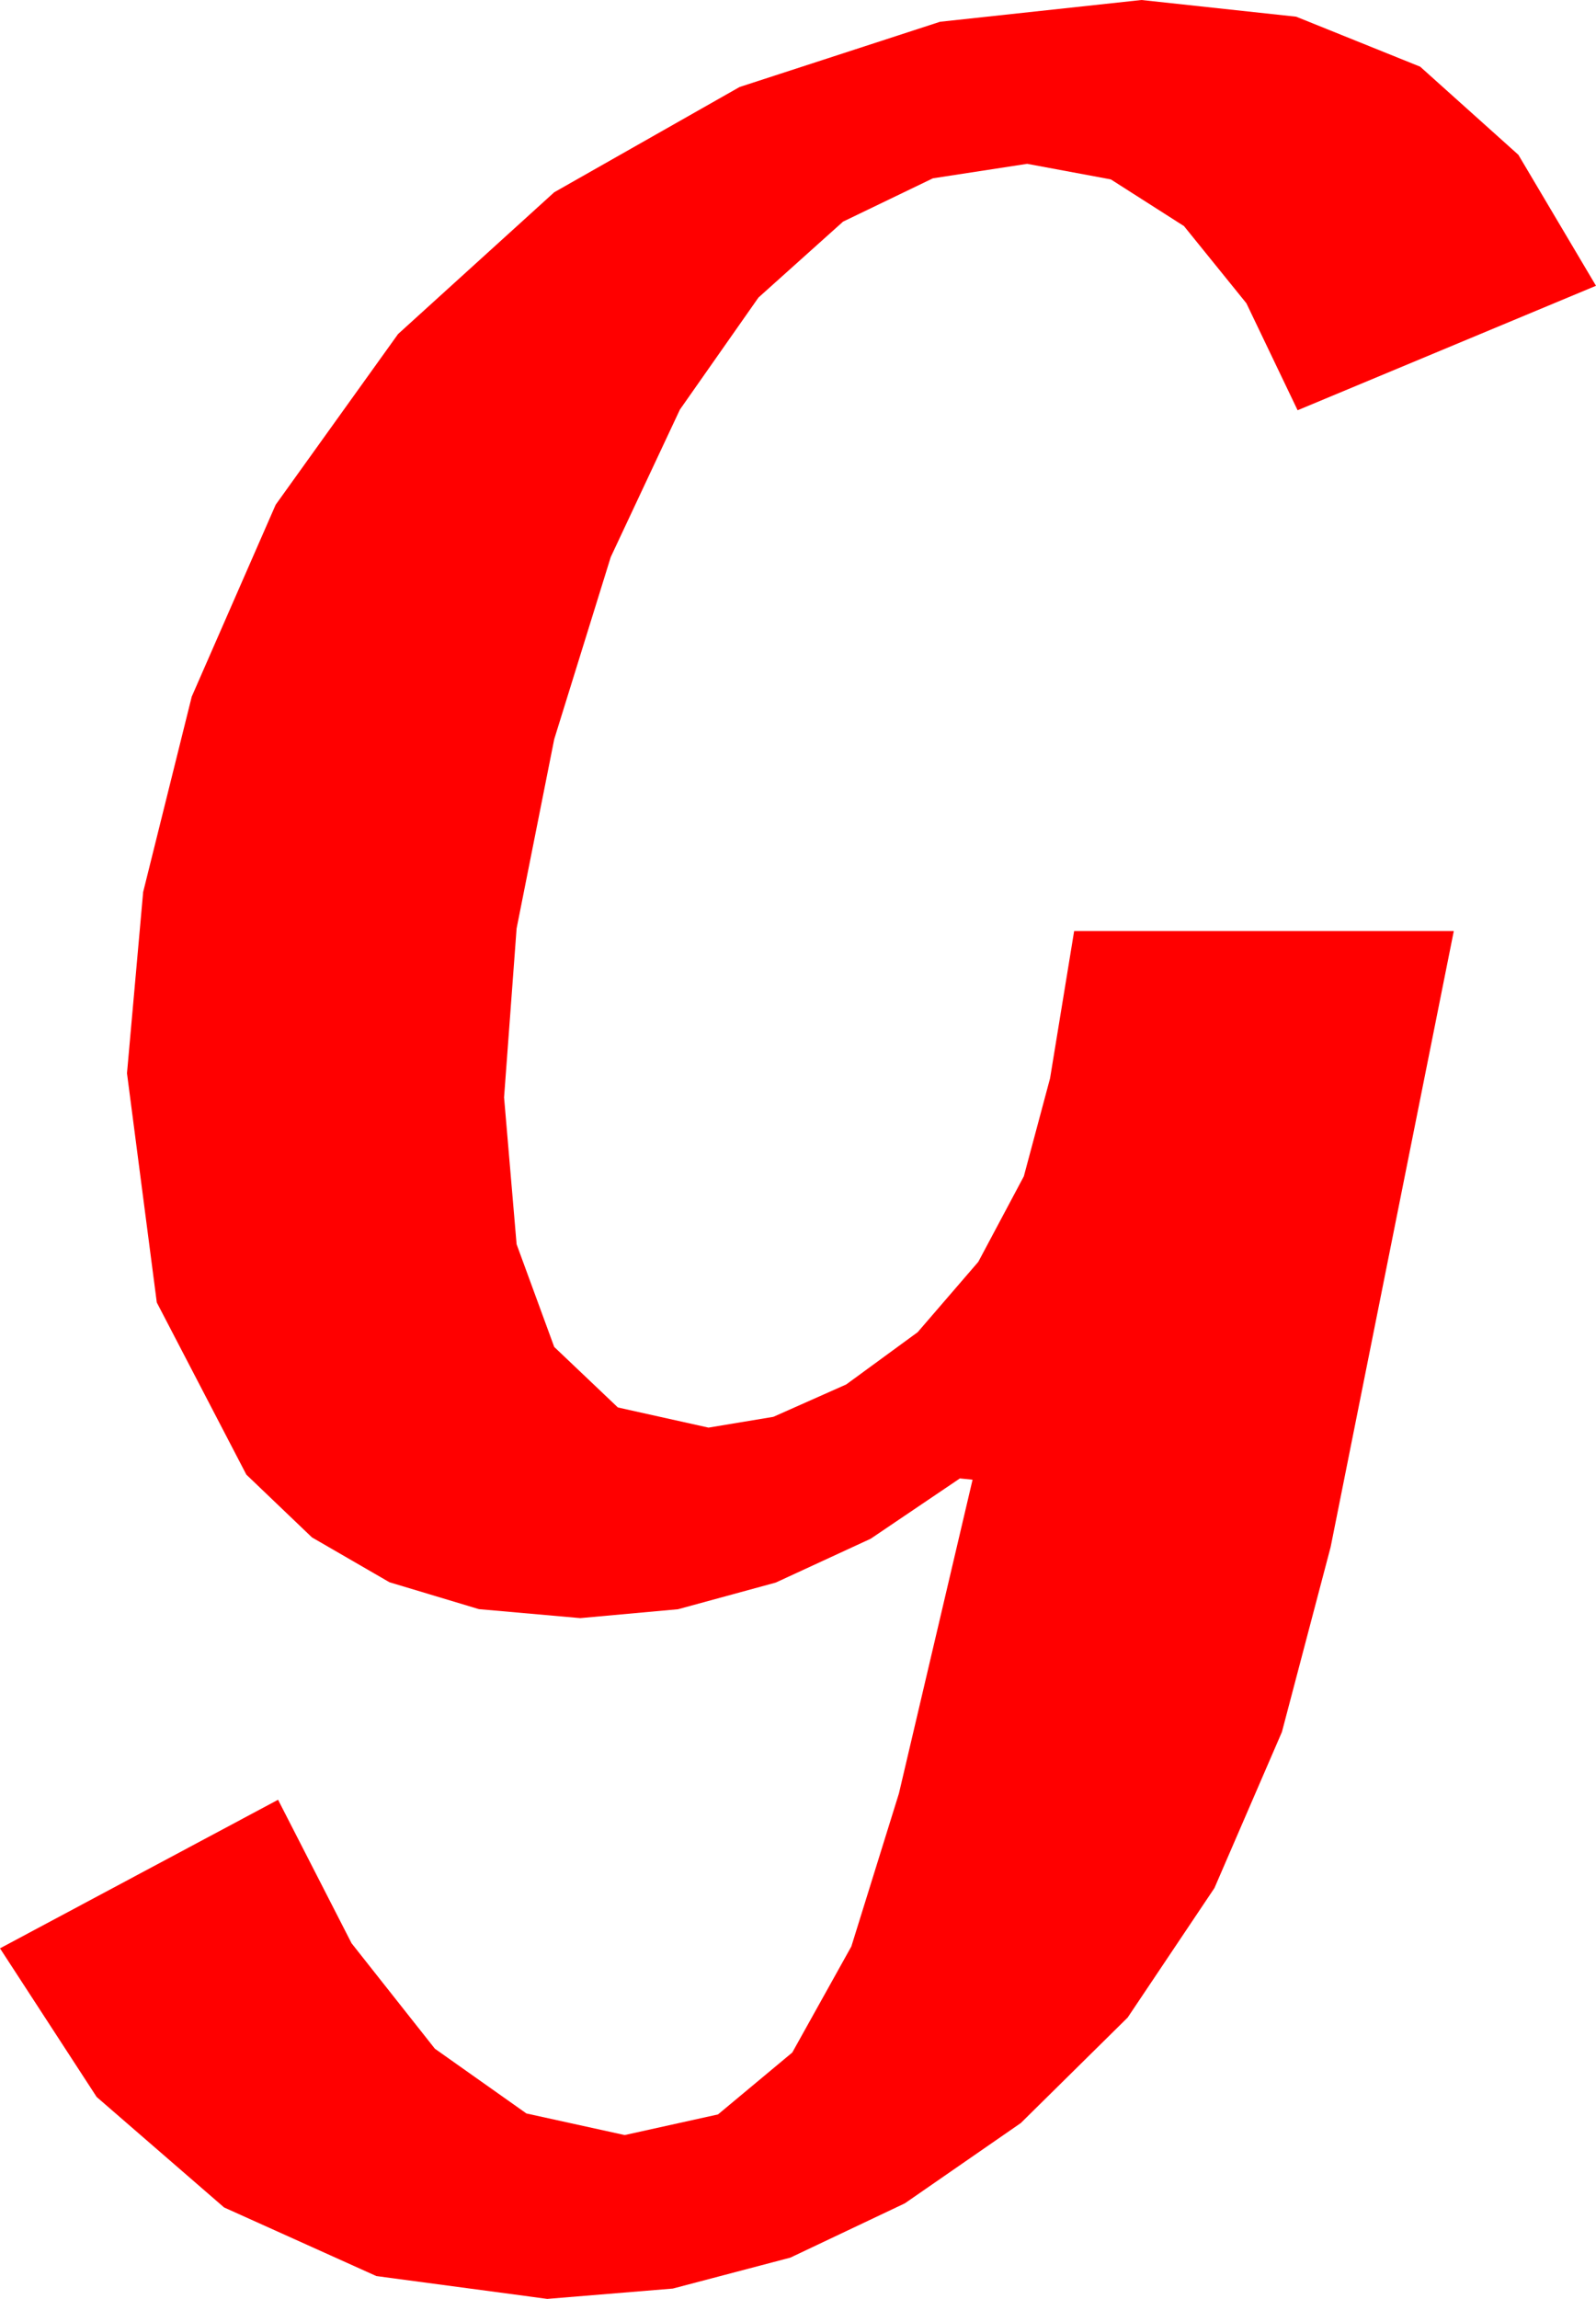 <?xml version="1.0" encoding="utf-8"?>
<!DOCTYPE svg PUBLIC "-//W3C//DTD SVG 1.1//EN" "http://www.w3.org/Graphics/SVG/1.1/DTD/svg11.dtd">
<svg width="36.826" height="53.027" xmlns="http://www.w3.org/2000/svg" xmlns:xlink="http://www.w3.org/1999/xlink" xmlns:xml="http://www.w3.org/XML/1998/namespace" version="1.1">
  <g>
    <g>
      <path style="fill:#FF0000;fill-opacity:1" d="M26.338,0L29.908,0.385 32.769,1.538 35.035,3.571 36.826,6.592 29.941,9.463 28.759,6.995 27.319,5.215 25.631,4.138 23.701,3.779 21.526,4.113 19.453,5.112 17.501,6.863 15.688,9.448 14.092,12.85 12.788,17.051 11.92,21.416 11.631,25.312 11.92,28.7 12.788,31.069 14.257,32.465 16.348,32.93 17.845,32.681 19.526,31.934 21.174,30.729 22.573,29.106 23.624,27.133 24.229,24.873 24.785,21.475 33.545,21.475 30.703,35.684 29.579,39.95 28.022,43.55 26.019,46.538 23.555,48.97 20.878,50.823 18.237,52.075 15.524,52.789 12.627,53.027 8.683,52.5 5.171,50.918 2.23,48.369 0,44.941 6.416,41.514 8.112,44.824 10.034,47.256 12.147,48.75 14.414,49.248 16.567,48.772 18.281,47.344 19.644,44.897 20.742,41.367 22.441,34.131 22.148,34.102 20.09,35.493 17.9,36.504 15.645,37.119 13.389,37.324 11.05,37.117 8.987,36.497 7.198,35.462 5.684,34.014 3.618,30.044 2.93,24.756 3.303,20.577 4.424,16.069 6.361,11.642 9.185,7.705 12.788,4.435 17.065,2.007 21.691,0.502 26.338,0z" />
    </g>
  </g>
</svg>